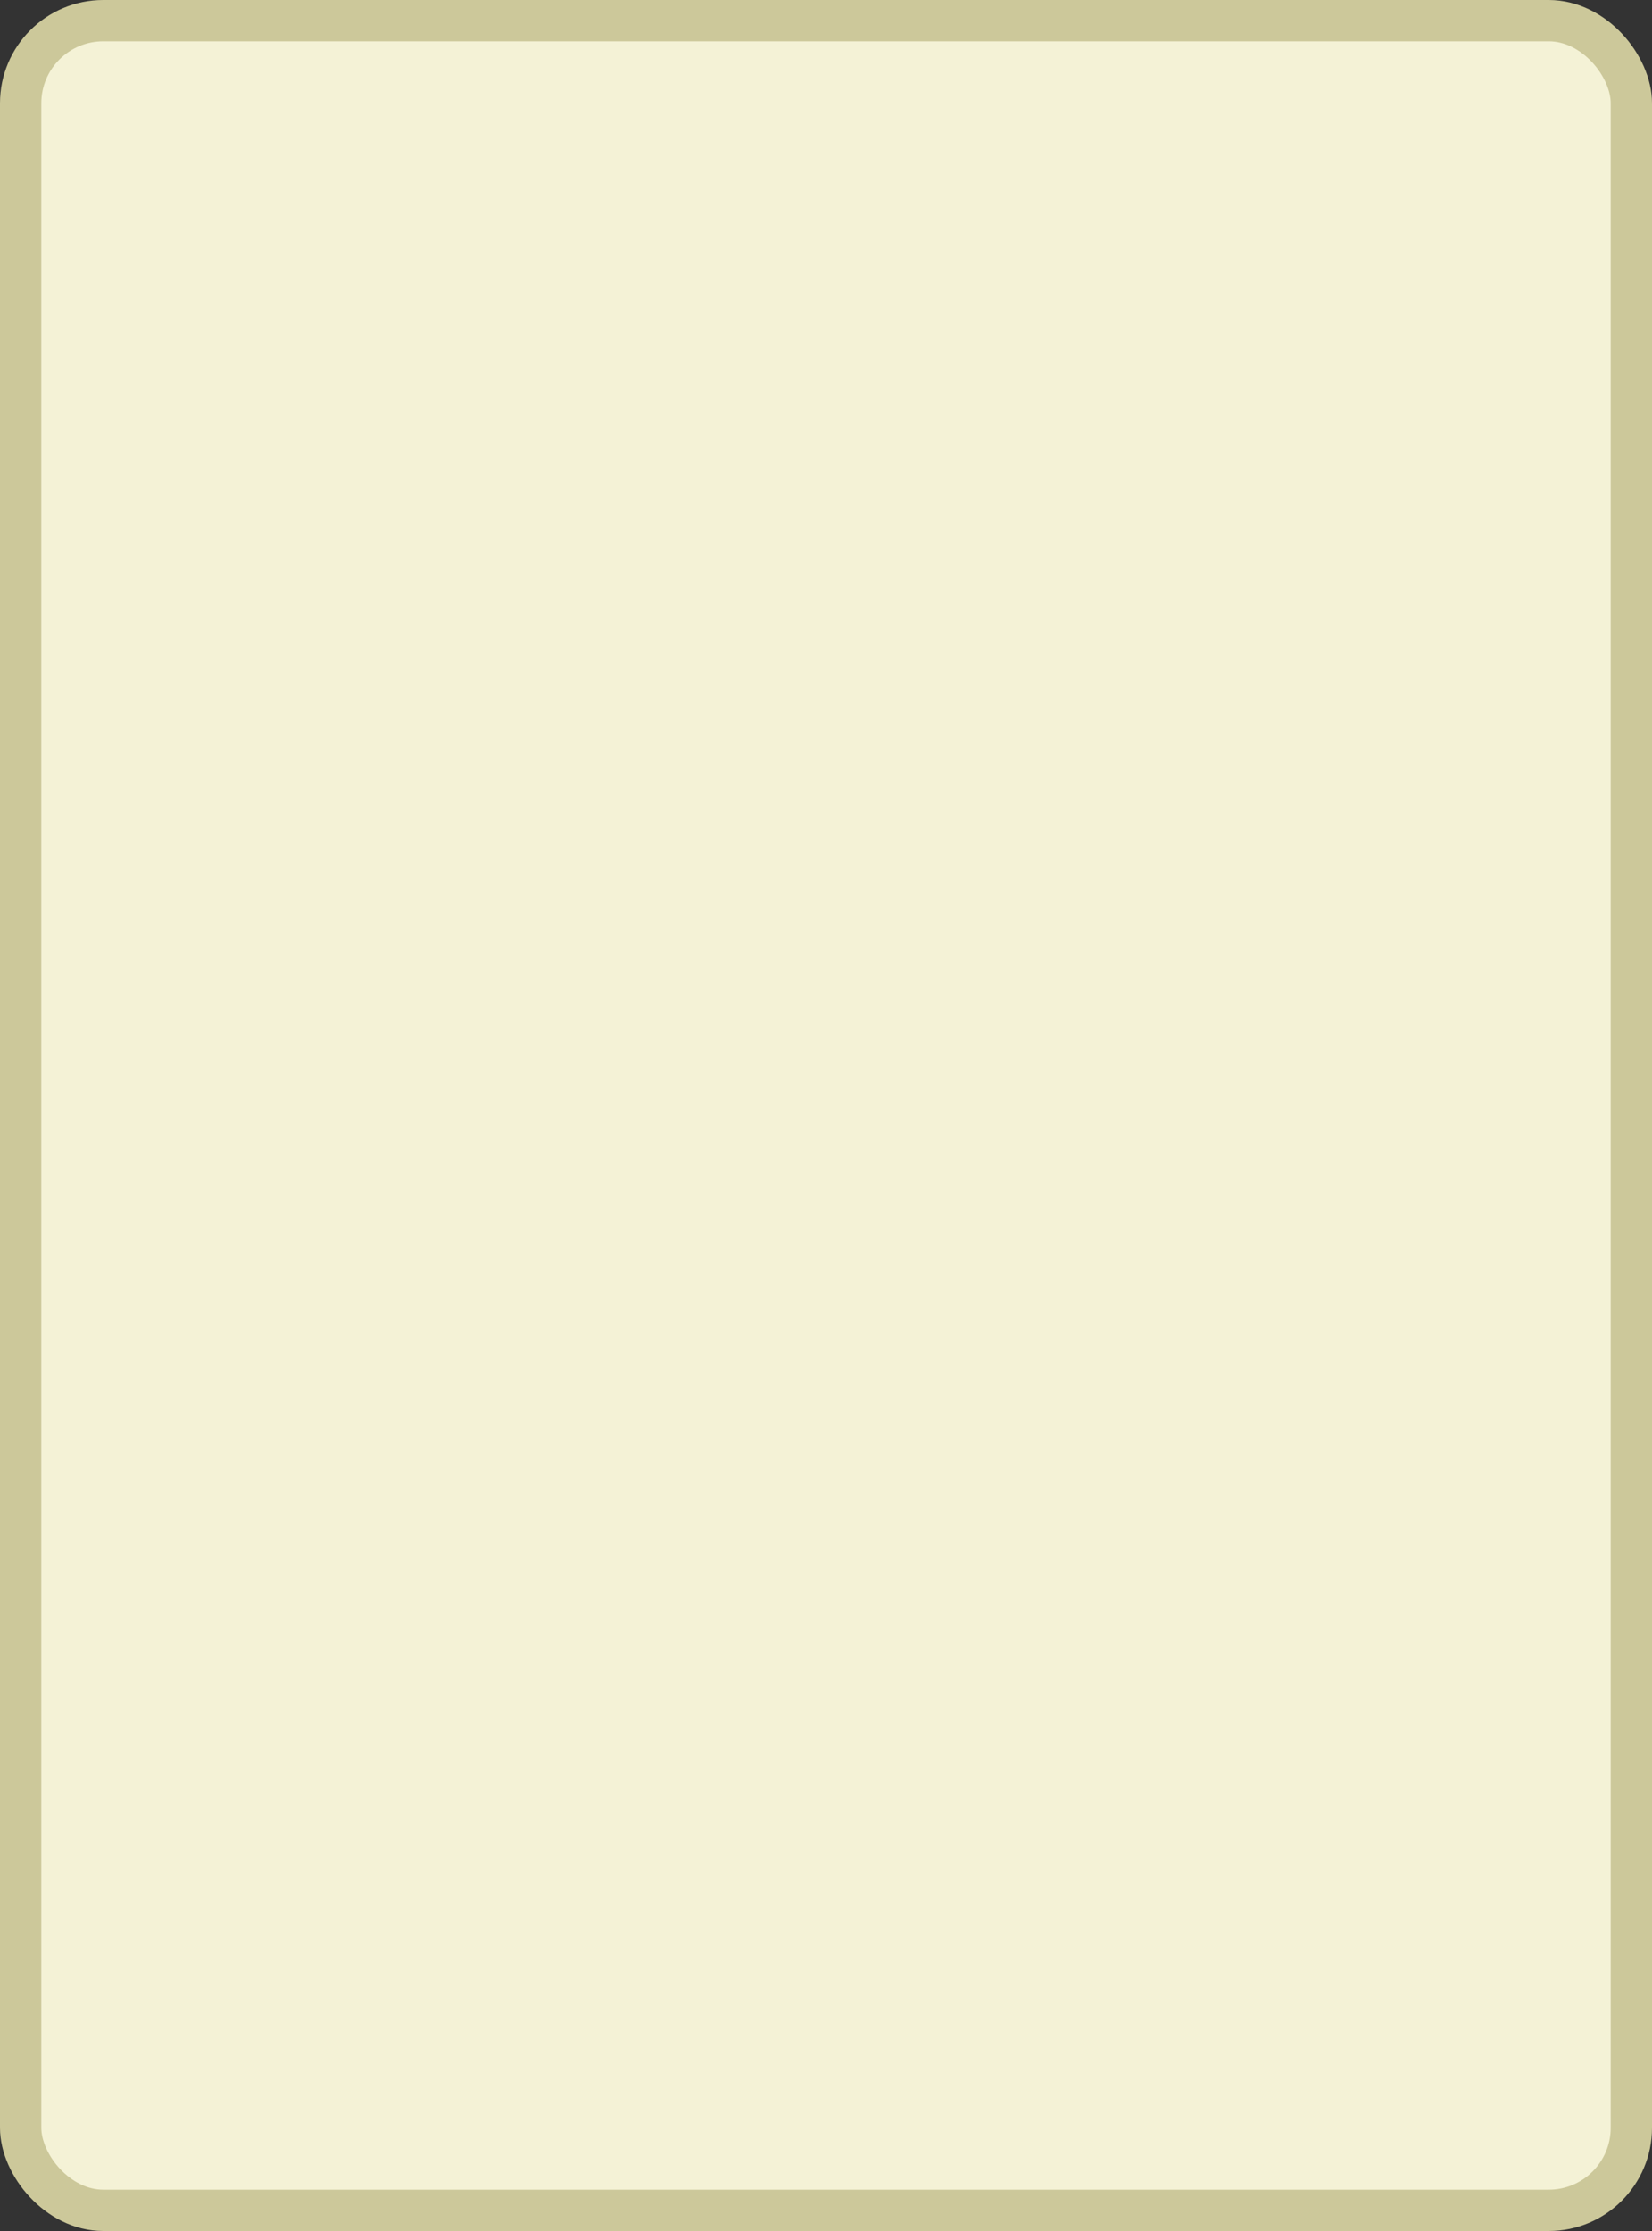 <?xml version='1.0' encoding='utf-8'?>
<svg xmlns="http://www.w3.org/2000/svg" width="40" height="54" viewBox="0 0 40 54">
  <rect x="0" y="0" width="40" height="54" fill="#333333" stroke="none"/>
  <rect x="0.5" y="0.5" width="39" height="53" rx="2" ry="2" fill="#f4f2d6" stroke="#ccc89a" stroke-width="1"/>
</svg>
